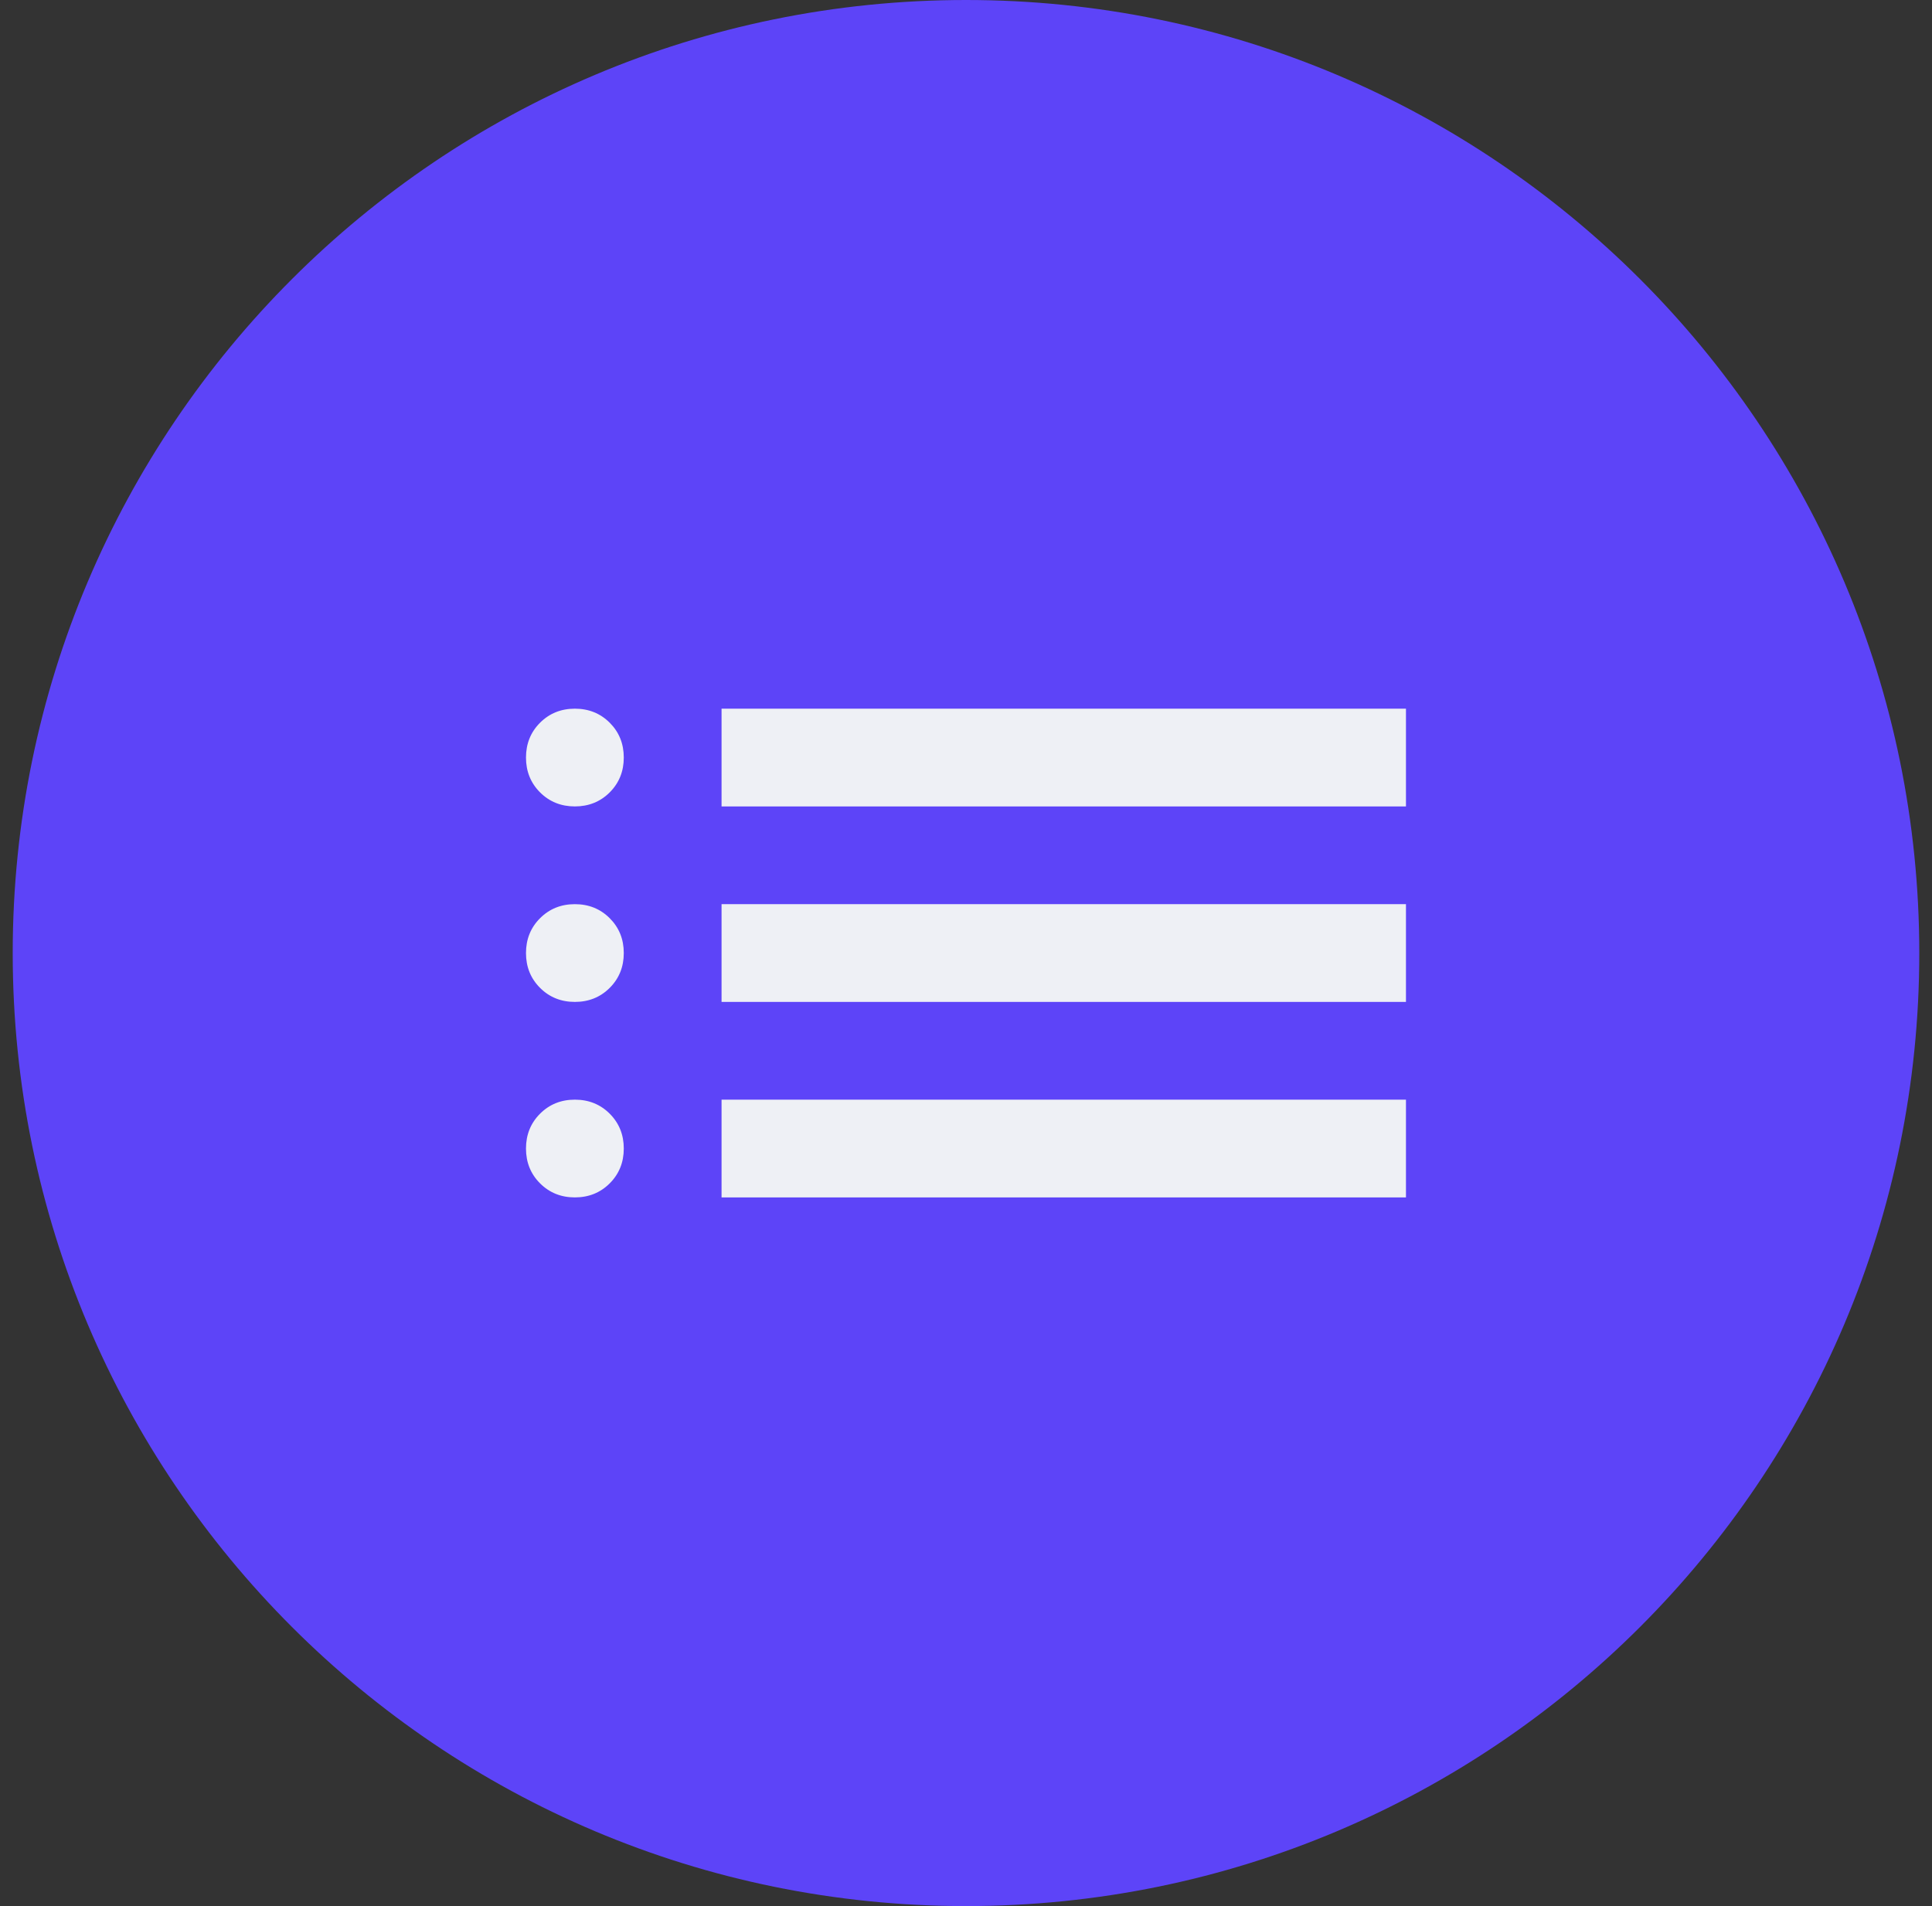 <svg width="76" height="75" viewBox="0 0 76 75" fill="none" xmlns="http://www.w3.org/2000/svg">
<rect x="0" y="0" width="76" height="75" fill="#333333" stroke="none"/>
<path d="M0.5 37.5C0.5 16.789 17.289 0 38 0V0C58.711 0 75.5 16.789 75.5 37.5V37.5C75.5 58.211 58.711 75 38 75V75C17.289 75 0.5 58.211 0.5 37.5V37.5Z" fill="#5D44F8"/>
<path d="M28.384 31.731V27.885H55.307V31.731H28.384ZM28.384 39.423V35.577H55.307V39.423H28.384ZM28.384 47.115V43.269H55.307V47.115H28.384ZM22.614 31.731C22.07 31.731 21.613 31.546 21.244 31.178C20.876 30.809 20.691 30.352 20.691 29.808C20.691 29.263 20.876 28.806 21.244 28.438C21.613 28.069 22.07 27.885 22.614 27.885C23.159 27.885 23.616 28.069 23.985 28.438C24.353 28.806 24.538 29.263 24.538 29.808C24.538 30.352 24.353 30.809 23.985 31.178C23.616 31.546 23.159 31.731 22.614 31.731ZM22.614 39.423C22.07 39.423 21.613 39.239 21.244 38.87C20.876 38.502 20.691 38.045 20.691 37.5C20.691 36.955 20.876 36.498 21.244 36.13C21.613 35.761 22.07 35.577 22.614 35.577C23.159 35.577 23.616 35.761 23.985 36.13C24.353 36.498 24.538 36.955 24.538 37.5C24.538 38.045 24.353 38.502 23.985 38.87C23.616 39.239 23.159 39.423 22.614 39.423ZM22.614 47.115C22.07 47.115 21.613 46.931 21.244 46.562C20.876 46.194 20.691 45.737 20.691 45.192C20.691 44.647 20.876 44.191 21.244 43.822C21.613 43.453 22.07 43.269 22.614 43.269C23.159 43.269 23.616 43.453 23.985 43.822C24.353 44.191 24.538 44.647 24.538 45.192C24.538 45.737 24.353 46.194 23.985 46.562C23.616 46.931 23.159 47.115 22.614 47.115Z" fill="#EEF0F5"/>
</svg>
